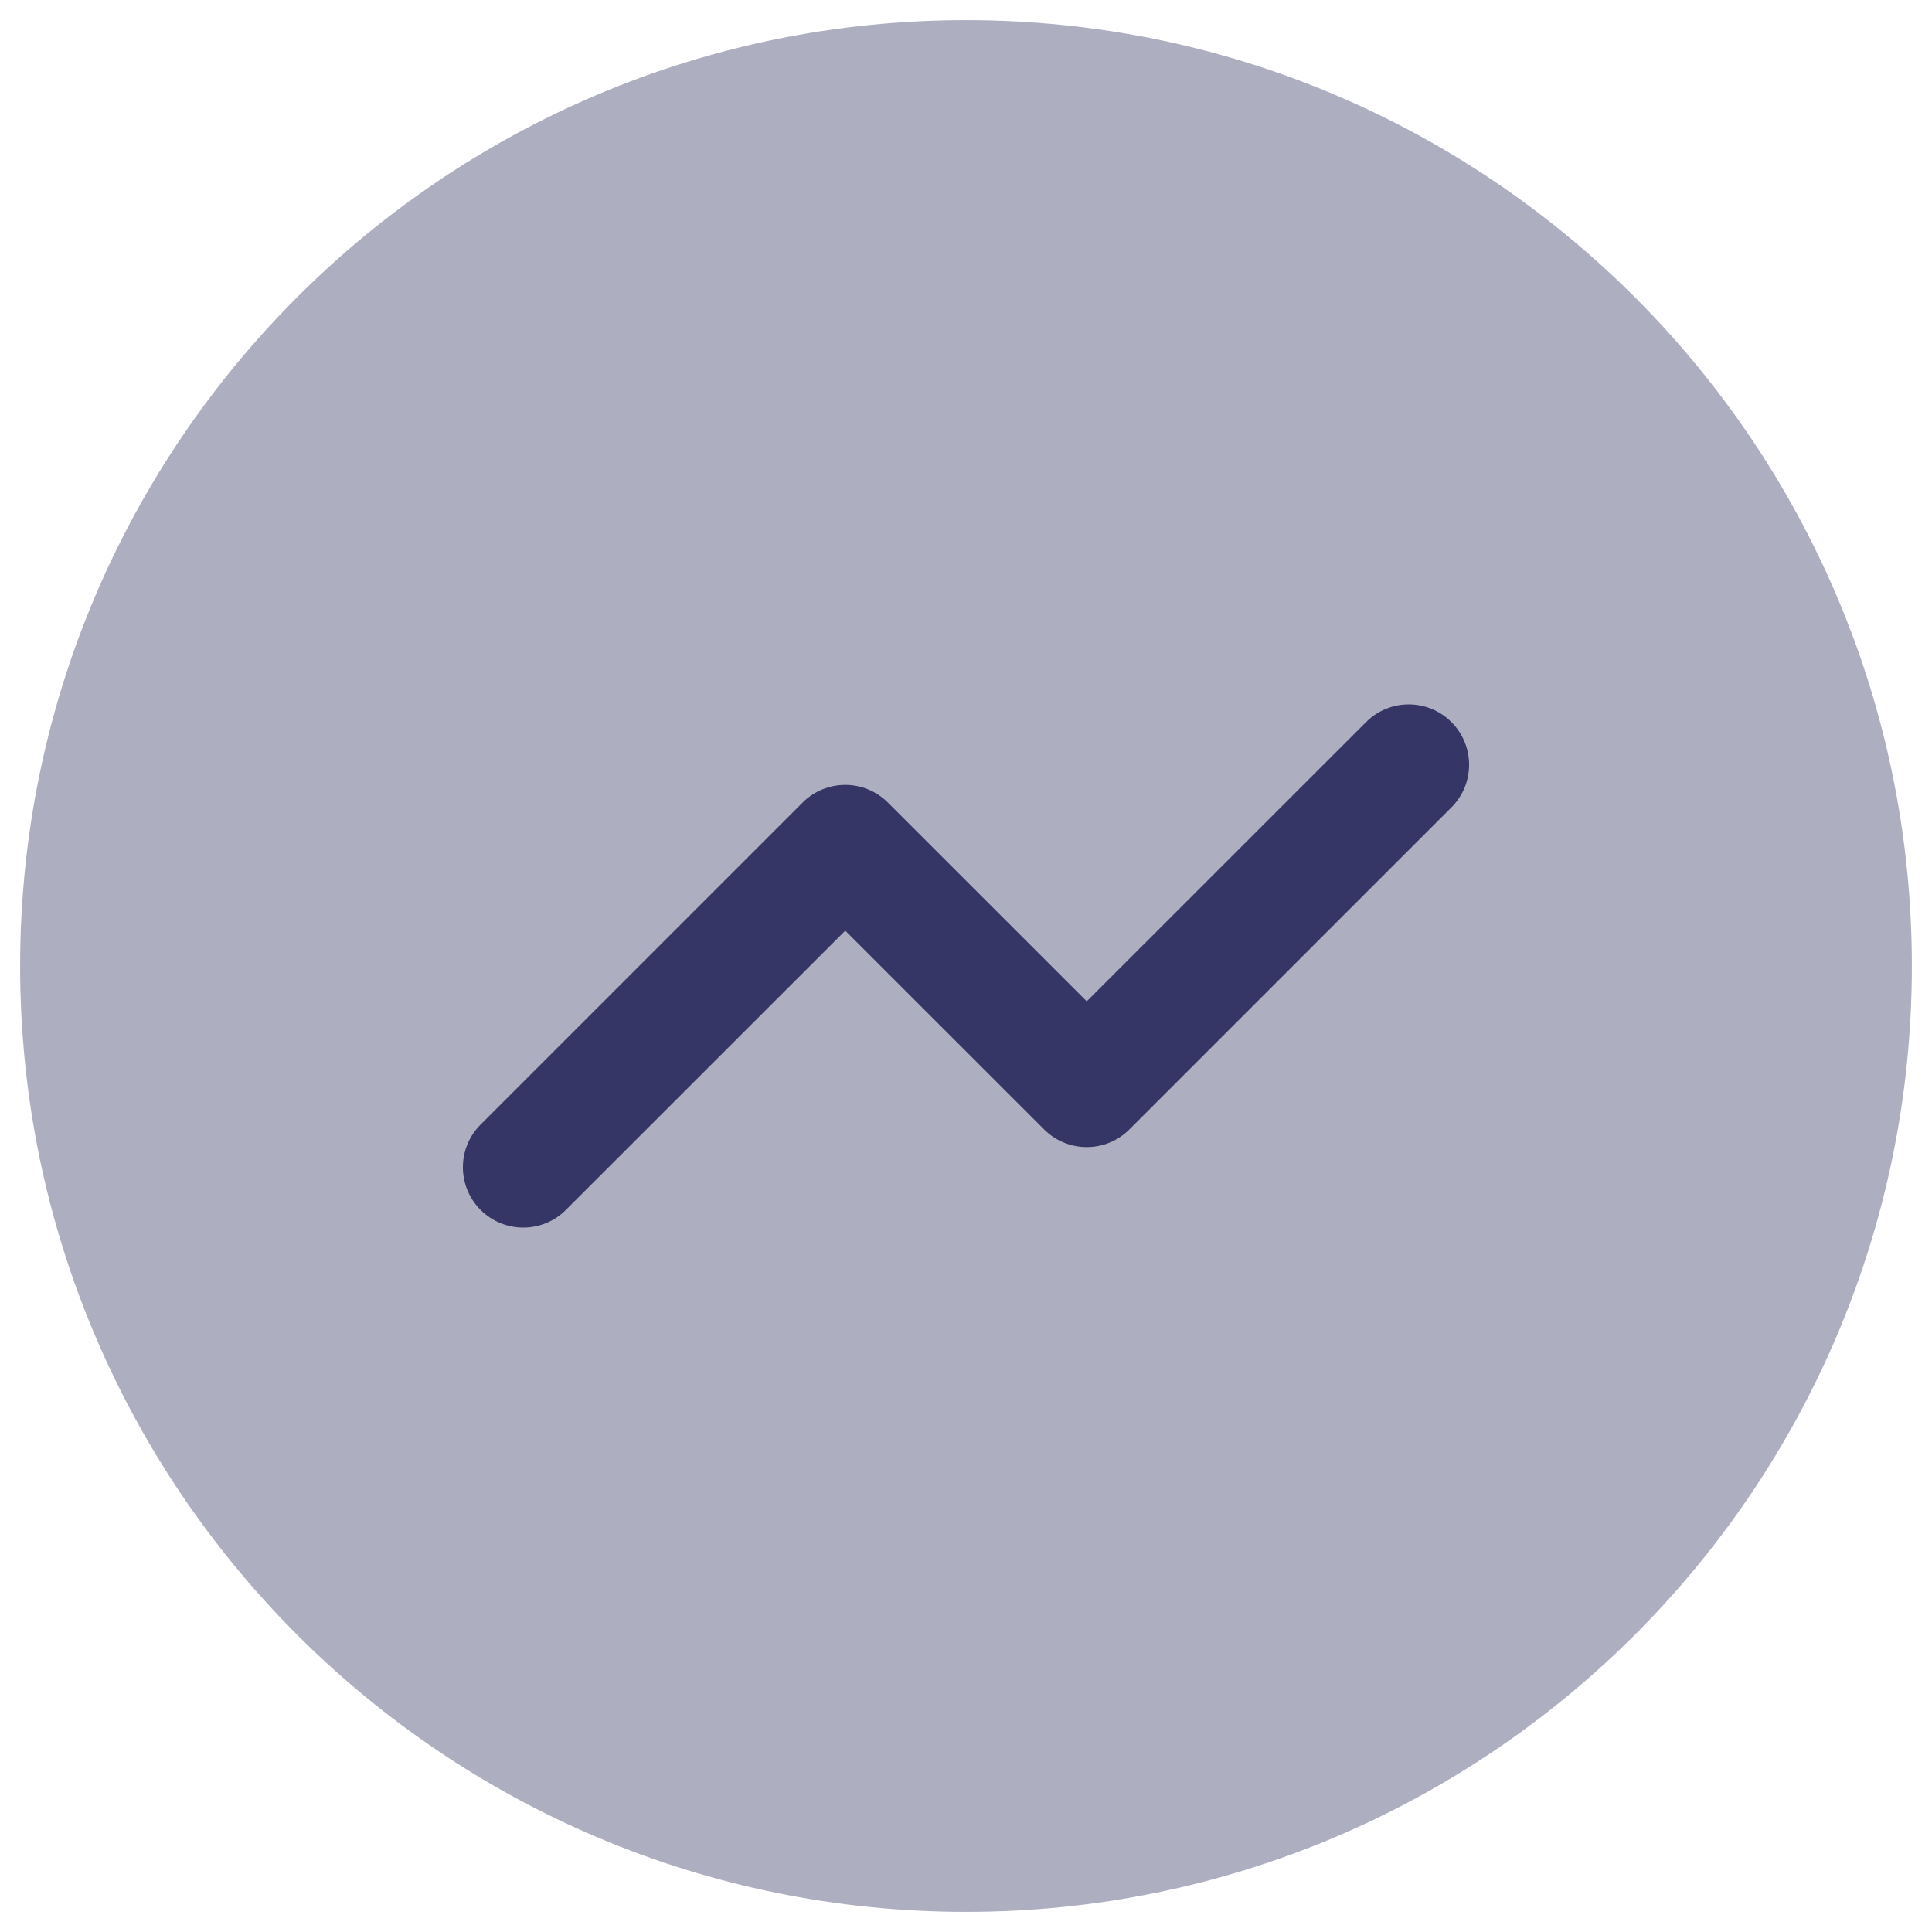 <svg width="24" height="24" viewBox="0 0 24 24" fill="none" xmlns="http://www.w3.org/2000/svg">
<g clip-path="url(#clip0_9001_272763)">
<path opacity="0.4" d="M12 0.25C5.511 0.25 0.25 5.511 0.25 12C0.25 18.489 5.511 23.75 12 23.75C18.489 23.75 23.75 18.489 23.75 12C23.75 5.511 18.489 0.25 12 0.25Z" fill="#353566"/>
<path d="M18.03 8.97C18.323 9.263 18.323 9.737 18.03 10.03L14.03 14.03C13.737 14.323 13.263 14.323 12.97 14.03L10.5 11.561L7.03 15.03C6.737 15.323 6.263 15.323 5.97 15.03C5.677 14.737 5.677 14.263 5.97 13.97L9.97 9.97C10.263 9.677 10.737 9.677 11.03 9.97L13.5 12.439L16.97 8.97C17.263 8.677 17.737 8.677 18.03 8.97Z" fill="#353566"/>
</g>
<defs>
<clipPath id="clip0_9001_272763">
<rect width="24" height="24" fill="white"/>
</clipPath>
</defs>
</svg>
